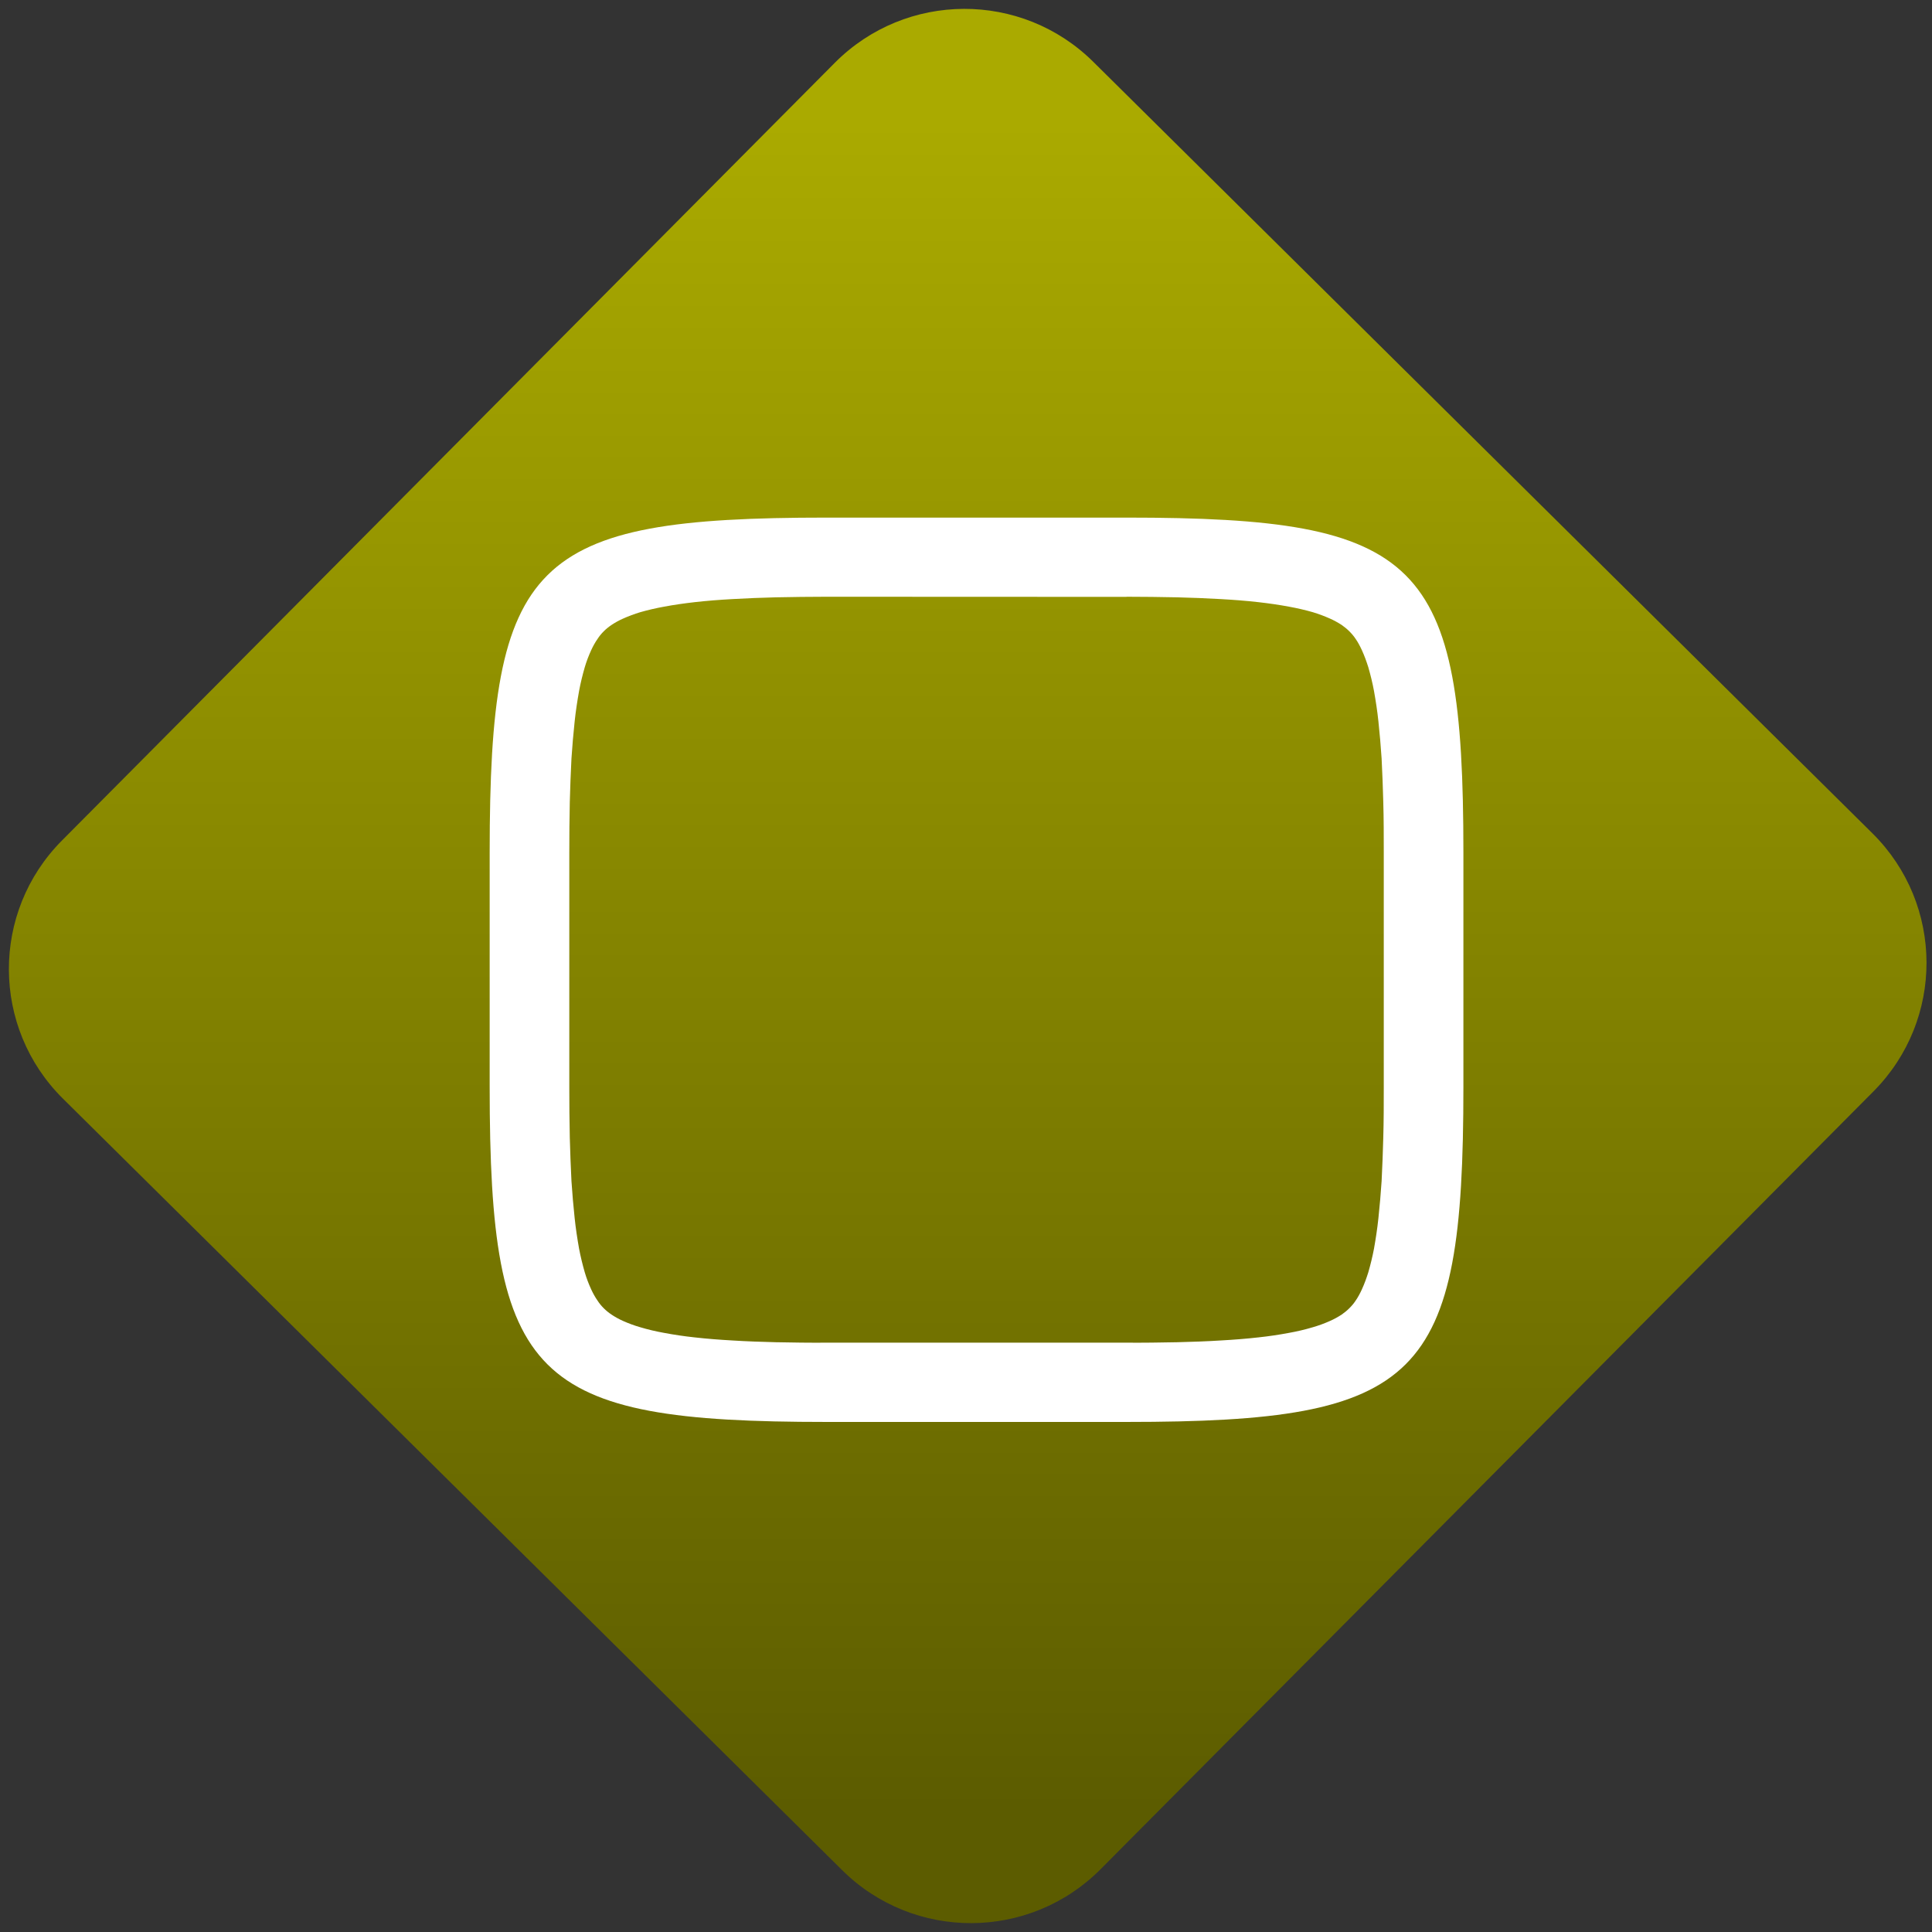 <svg width="64" height="64" viewBox="0 0 64 64" version="1.1"><rect x="0" y="0" width="64" height="64" fill="#333333" stroke="none"/><defs><linearGradient id="linear-pattern-0" gradientUnits="userSpaceOnUse" x1="0" y1="0" x2="0" y2="1" gradientTransform="matrix(60, 0, 0, 56, 0, 4)"><stop offset="0" stop-color="#aaaa00" stop-opacity="1"/><stop offset="1" stop-color="#5c5c00" stop-opacity="1"/></linearGradient></defs><path fill="url(#linear-pattern-0)" fill-opacity="1" d="M 36.219 2.051 L 62.027 27.605 C 64.402 29.957 64.418 33.785 62.059 36.156 L 36.461 61.918 C 34.105 64.289 30.27 64.305 27.895 61.949 L 2.086 36.395 C -0.289 34.043 -0.305 30.215 2.051 27.844 L 27.652 2.082 C 30.008 -0.289 33.844 -0.305 36.219 2.051 Z M 36.219 2.051 " /><g transform="matrix(1.008,0,0,1.003,16.221,16.077)"><path fill-rule="evenodd" fill="rgb(100%, 100%, 100%)" fill-opacity="1" d="M 20.93 1.066 C 30.617 1.066 32 2.445 32 12.125 L 32 19.875 C 32 29.555 30.617 30.934 20.93 30.934 L 11.07 30.934 C 1.383 30.934 0 29.555 0 19.875 L 0 12.125 C 0 2.445 1.383 1.066 11.07 1.066 Z M 20.93 3.68 C 21.484 3.68 22.039 3.688 22.594 3.699 C 23.074 3.711 23.555 3.73 24.039 3.758 C 24.445 3.781 24.855 3.812 25.266 3.859 C 25.602 3.898 25.938 3.945 26.27 4.008 C 26.531 4.055 26.797 4.117 27.055 4.191 C 27.246 4.25 27.434 4.32 27.617 4.402 C 27.75 4.461 27.875 4.531 27.996 4.609 C 28.086 4.672 28.172 4.742 28.25 4.82 C 28.328 4.898 28.398 4.98 28.457 5.07 C 28.539 5.188 28.605 5.316 28.664 5.445 C 28.75 5.633 28.816 5.82 28.875 6.008 C 28.949 6.266 29.012 6.523 29.062 6.793 C 29.121 7.125 29.172 7.461 29.207 7.797 C 29.25 8.203 29.285 8.609 29.312 9.02 C 29.336 9.5 29.355 9.984 29.367 10.461 C 29.383 11.016 29.383 11.57 29.383 12.121 C 29.383 12.121 29.383 12.125 29.383 12.125 L 29.383 19.875 C 29.383 19.875 29.383 19.875 29.383 19.879 C 29.383 20.43 29.383 20.984 29.367 21.539 C 29.355 22.016 29.336 22.5 29.312 22.98 C 29.285 23.391 29.25 23.797 29.207 24.203 C 29.172 24.539 29.121 24.875 29.062 25.211 C 29.012 25.473 28.949 25.734 28.875 25.992 C 28.816 26.18 28.75 26.367 28.664 26.555 C 28.605 26.684 28.539 26.812 28.457 26.93 C 28.398 27.02 28.328 27.102 28.25 27.18 C 28.172 27.258 28.086 27.328 27.996 27.391 C 27.875 27.469 27.75 27.539 27.617 27.598 C 27.434 27.68 27.246 27.75 27.055 27.805 C 26.797 27.883 26.531 27.945 26.27 27.992 C 25.938 28.055 25.602 28.105 25.266 28.141 C 24.855 28.188 24.445 28.219 24.039 28.242 C 23.555 28.273 23.074 28.289 22.594 28.301 C 22.039 28.312 21.484 28.32 20.93 28.316 L 11.07 28.316 C 10.516 28.32 9.961 28.312 9.406 28.301 C 8.922 28.289 8.445 28.273 7.961 28.242 C 7.555 28.219 7.145 28.188 6.734 28.141 C 6.398 28.105 6.062 28.055 5.73 27.992 C 5.469 27.945 5.203 27.883 4.945 27.805 C 4.754 27.75 4.566 27.68 4.383 27.598 C 4.25 27.539 4.125 27.469 4.008 27.391 C 3.914 27.328 3.828 27.258 3.75 27.18 C 3.672 27.102 3.605 27.02 3.547 26.93 C 3.465 26.812 3.395 26.684 3.336 26.555 C 3.25 26.367 3.18 26.18 3.125 25.992 C 3.051 25.734 2.988 25.473 2.938 25.211 C 2.879 24.875 2.828 24.539 2.793 24.203 C 2.75 23.797 2.715 23.391 2.688 22.98 C 2.664 22.5 2.645 22.016 2.633 21.539 C 2.621 20.984 2.617 20.43 2.617 19.879 C 2.617 19.875 2.617 19.875 2.617 19.875 L 2.617 12.125 C 2.617 12.125 2.617 12.121 2.617 12.121 C 2.617 11.57 2.621 11.016 2.633 10.461 C 2.645 9.984 2.664 9.5 2.688 9.02 C 2.715 8.609 2.75 8.203 2.793 7.797 C 2.828 7.461 2.879 7.125 2.938 6.793 C 2.988 6.523 3.051 6.266 3.125 6.008 C 3.18 5.82 3.25 5.633 3.336 5.445 C 3.395 5.316 3.465 5.188 3.547 5.07 C 3.605 4.98 3.672 4.898 3.75 4.82 C 3.828 4.742 3.914 4.672 4.008 4.609 C 4.125 4.531 4.25 4.461 4.383 4.402 C 4.566 4.32 4.754 4.25 4.945 4.191 C 5.203 4.117 5.469 4.055 5.73 4.008 C 6.062 3.945 6.398 3.898 6.734 3.859 C 7.145 3.812 7.555 3.781 7.961 3.758 C 8.445 3.73 8.922 3.711 9.406 3.699 C 9.961 3.688 10.516 3.68 11.07 3.68 L 20.93 3.684 C 20.93 3.684 20.93 3.68 20.93 3.68 Z M 20.93 3.68 "/></g></svg>
